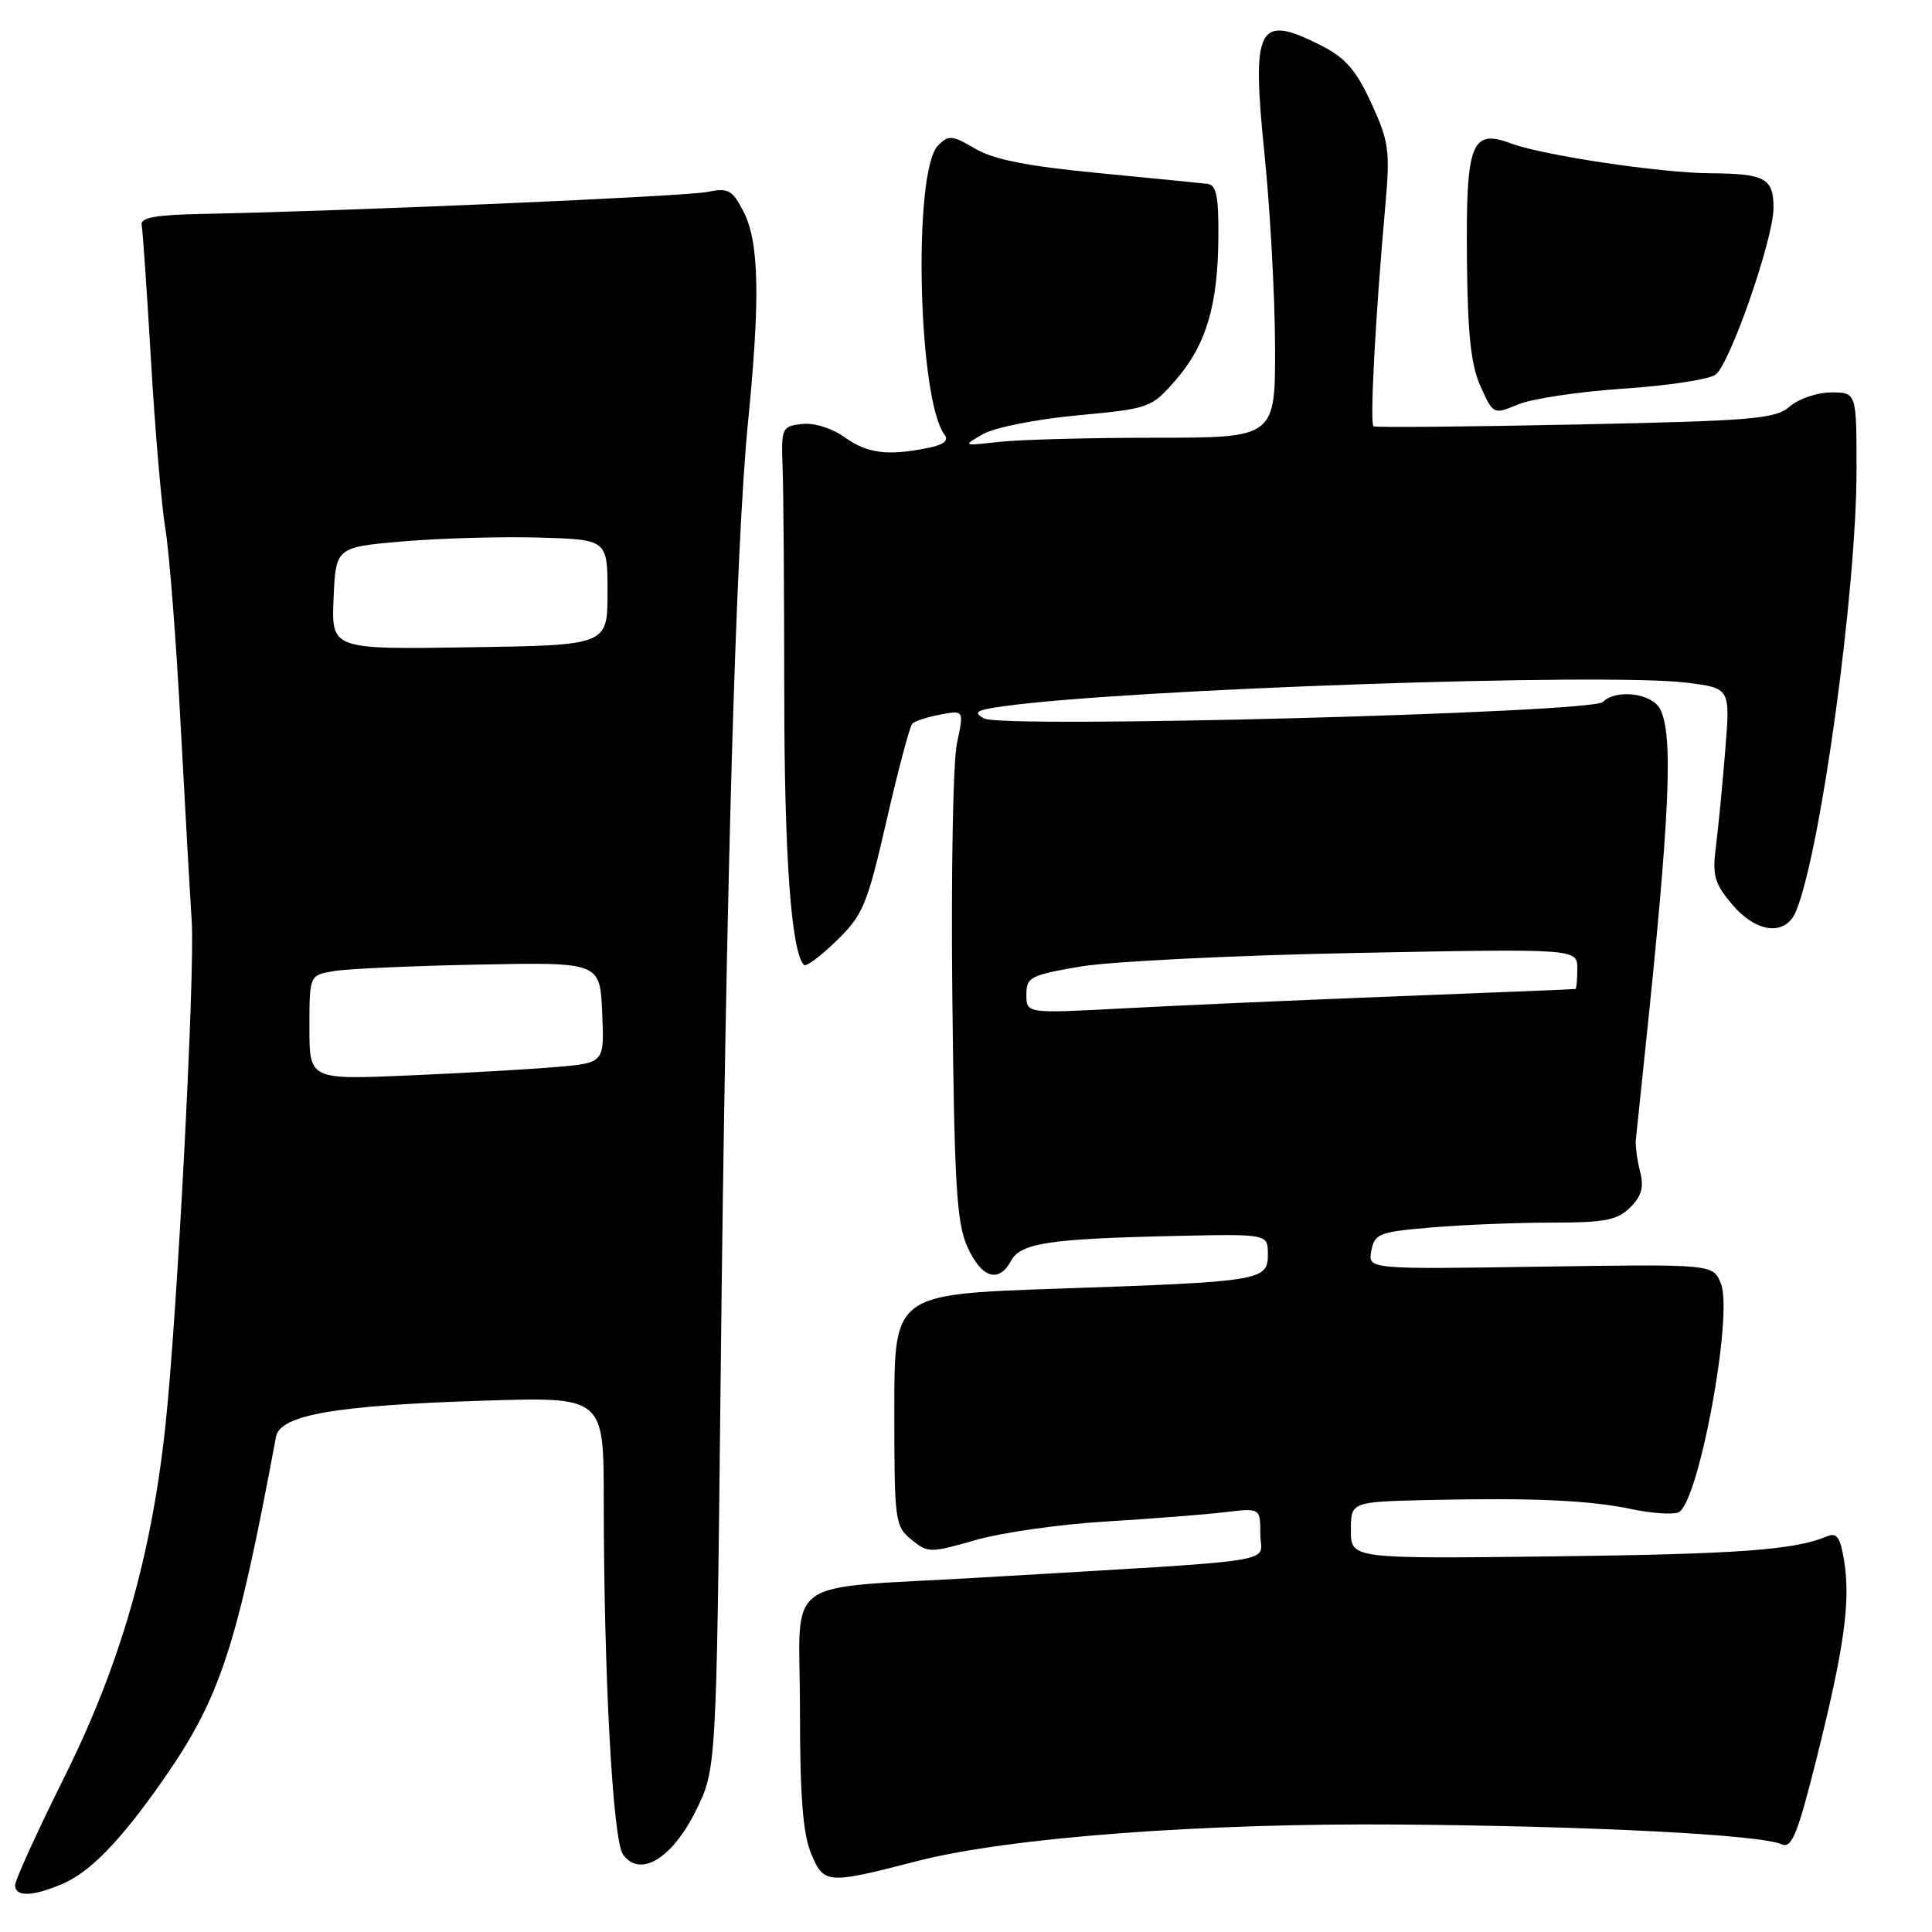 <?xml version="1.0" encoding="UTF-8" standalone="no"?>
<!DOCTYPE svg PUBLIC "-//W3C//DTD SVG 1.1//EN" "http://www.w3.org/Graphics/SVG/1.1/DTD/svg11.dtd" >
<svg xmlns="http://www.w3.org/2000/svg" xmlns:xlink="http://www.w3.org/1999/xlink" version="1.1" viewBox="0 0 256 256">
 <g >
 <path fill="currentColor"
d=" M 8.28 249.62 C 11.95 248.05 15.96 243.92 21.48 236.03 C 29.16 225.07 31.33 218.51 36.57 190.39 C 37.12 187.47 44.38 186.22 64.25 185.59 C 80.00 185.10 80.00 185.10 80.00 198.80 C 80.01 222.02 81.20 243.89 82.56 245.75 C 84.82 248.84 89.06 246.28 92.20 239.94 C 94.93 234.41 94.93 234.41 95.49 182.46 C 96.18 118.06 97.49 72.36 99.11 56.00 C 100.75 39.50 100.59 32.05 98.52 28.04 C 97.02 25.13 96.51 24.86 93.67 25.44 C 90.72 26.03 46.16 27.97 27.00 28.34 C 20.64 28.46 18.57 28.83 18.77 29.80 C 18.91 30.51 19.47 38.61 20.01 47.80 C 20.54 56.98 21.41 67.04 21.92 70.14 C 22.44 73.25 23.35 84.95 23.94 96.14 C 24.54 107.34 25.20 118.97 25.40 122.00 C 25.86 128.68 23.48 174.45 21.91 189.00 C 20.05 206.29 15.92 220.64 8.51 235.51 C 4.93 242.70 2.00 249.13 2.00 249.79 C 2.00 251.38 4.32 251.32 8.28 249.62 Z  M 121.50 246.61 C 133.60 243.49 159.15 241.55 185.50 241.76 C 211.16 241.97 233.27 243.11 236.09 244.38 C 237.42 244.97 238.19 243.06 240.76 232.80 C 244.37 218.33 245.22 212.24 244.36 206.84 C 243.86 203.71 243.39 203.03 242.11 203.57 C 237.77 205.39 230.37 205.93 205.75 206.23 C 179.00 206.55 179.00 206.55 179.00 202.78 C 179.00 199.00 179.00 199.00 189.25 198.76 C 203.02 198.45 210.56 198.78 216.22 199.97 C 218.81 200.52 221.58 200.71 222.38 200.41 C 225.04 199.39 229.72 174.16 228.02 170.05 C 226.97 167.50 226.97 167.50 204.10 167.84 C 181.24 168.19 181.24 168.19 181.71 165.73 C 182.15 163.46 182.73 163.23 189.74 162.64 C 193.90 162.29 201.06 162.00 205.65 162.00 C 212.69 162.00 214.32 161.68 216.02 159.98 C 217.53 158.47 217.85 157.29 217.32 155.23 C 216.93 153.73 216.68 151.82 216.76 151.00 C 216.84 150.18 217.38 145.00 217.96 139.50 C 221.28 107.95 221.75 97.28 219.96 93.93 C 218.84 91.84 214.13 91.27 212.38 93.02 C 210.93 94.47 132.80 96.55 130.39 95.20 C 128.89 94.36 129.35 94.08 133.04 93.57 C 149.52 91.30 212.82 89.12 223.50 90.46 C 229.27 91.18 229.27 91.18 228.61 99.34 C 228.25 103.83 227.70 109.55 227.38 112.05 C 226.87 116.00 227.15 117.03 229.49 119.80 C 232.73 123.66 236.59 124.09 237.98 120.75 C 241.24 112.90 246.00 78.22 246.00 62.26 C 246.00 52.00 246.00 52.00 242.65 52.00 C 240.81 52.00 238.34 52.83 237.17 53.85 C 235.25 55.52 232.44 55.76 208.77 56.25 C 194.32 56.55 182.28 56.66 182.00 56.49 C 181.49 56.19 182.24 42.05 183.55 27.39 C 184.21 19.97 184.06 18.81 181.72 13.70 C 179.72 9.33 178.30 7.68 175.12 6.06 C 166.66 1.75 165.81 3.39 167.56 20.50 C 168.29 27.65 168.92 39.01 168.95 45.75 C 169.00 58.00 169.00 58.00 153.14 58.00 C 144.42 58.00 135.08 58.25 132.39 58.55 C 127.54 59.10 127.52 59.10 130.24 57.53 C 131.77 56.65 137.27 55.55 142.74 55.04 C 152.33 54.14 152.56 54.06 155.76 50.39 C 159.80 45.75 161.37 40.54 161.44 31.52 C 161.49 26.04 161.18 24.51 160.00 24.36 C 159.18 24.26 152.67 23.62 145.54 22.93 C 136.11 22.02 131.66 21.14 129.22 19.70 C 126.17 17.91 125.71 17.86 124.30 19.27 C 120.94 22.63 121.63 53.04 125.17 57.62 C 125.75 58.38 125.01 58.95 122.89 59.37 C 117.58 60.43 114.93 60.09 111.91 57.93 C 110.21 56.72 107.87 56.00 106.25 56.18 C 103.59 56.49 103.51 56.68 103.70 62.00 C 103.82 65.03 103.91 78.53 103.92 92.00 C 103.93 113.49 104.85 126.19 106.53 127.86 C 106.81 128.14 108.76 126.69 110.86 124.64 C 114.37 121.21 114.91 119.90 117.48 108.70 C 119.02 101.99 120.55 96.22 120.89 95.88 C 121.23 95.54 122.90 95.00 124.62 94.68 C 127.74 94.10 127.74 94.10 126.80 98.49 C 126.28 100.91 126.01 116.07 126.19 132.19 C 126.46 157.13 126.76 162.06 128.20 165.25 C 130.06 169.36 132.35 170.08 133.97 167.06 C 135.23 164.71 139.01 164.14 155.75 163.77 C 168.00 163.50 168.00 163.50 168.00 166.20 C 168.00 169.70 167.25 169.83 140.00 170.76 C 118.50 171.50 118.50 171.50 118.50 186.84 C 118.50 201.58 118.59 202.25 120.77 204.01 C 122.96 205.79 123.25 205.79 129.29 204.06 C 132.74 203.07 140.49 201.97 146.53 201.61 C 152.56 201.24 159.64 200.69 162.25 200.38 C 167.00 199.81 167.00 199.81 167.00 203.30 C 167.00 207.24 171.20 206.59 130.00 209.03 C 103.02 210.63 106.00 208.44 106.00 226.58 C 106.00 238.06 106.39 242.99 107.49 245.64 C 109.18 249.66 109.58 249.69 121.50 246.61 Z  M 215.22 51.49 C 221.12 51.09 226.57 50.26 227.34 49.63 C 229.30 48.05 235.00 31.61 235.00 27.55 C 235.00 23.62 233.89 23.01 226.67 22.96 C 220.01 22.92 204.45 20.59 200.20 19.00 C 194.94 17.04 194.23 18.93 194.38 34.44 C 194.47 44.35 194.91 48.40 196.19 51.22 C 197.87 54.94 197.88 54.95 201.19 53.58 C 203.01 52.82 209.32 51.88 215.22 51.49 Z  M 41.00 136.15 C 41.00 129.22 41.00 129.22 44.25 128.67 C 46.04 128.37 54.70 127.98 63.50 127.81 C 79.50 127.50 79.50 127.50 79.79 134.17 C 80.09 140.83 80.09 140.83 73.79 141.38 C 70.33 141.68 61.54 142.18 54.25 142.50 C 41.00 143.07 41.00 143.07 41.00 136.15 Z  M 44.20 79.27 C 44.50 72.50 44.50 72.50 53.50 71.73 C 58.45 71.31 66.55 71.09 71.50 71.23 C 80.50 71.50 80.50 71.50 80.50 78.50 C 80.50 85.50 80.50 85.50 62.20 85.77 C 43.91 86.05 43.91 86.05 44.20 79.27 Z  M 136.00 131.80 C 136.00 129.47 136.51 129.21 143.25 128.06 C 147.24 127.39 163.66 126.58 179.75 126.27 C 209.00 125.70 209.00 125.70 209.00 128.35 C 209.00 129.81 208.89 131.02 208.75 131.05 C 208.61 131.08 197.93 131.52 185.00 132.02 C 172.07 132.52 155.76 133.24 148.75 133.62 C 136.00 134.30 136.00 134.30 136.00 131.80 Z "/>
</g>
</svg>